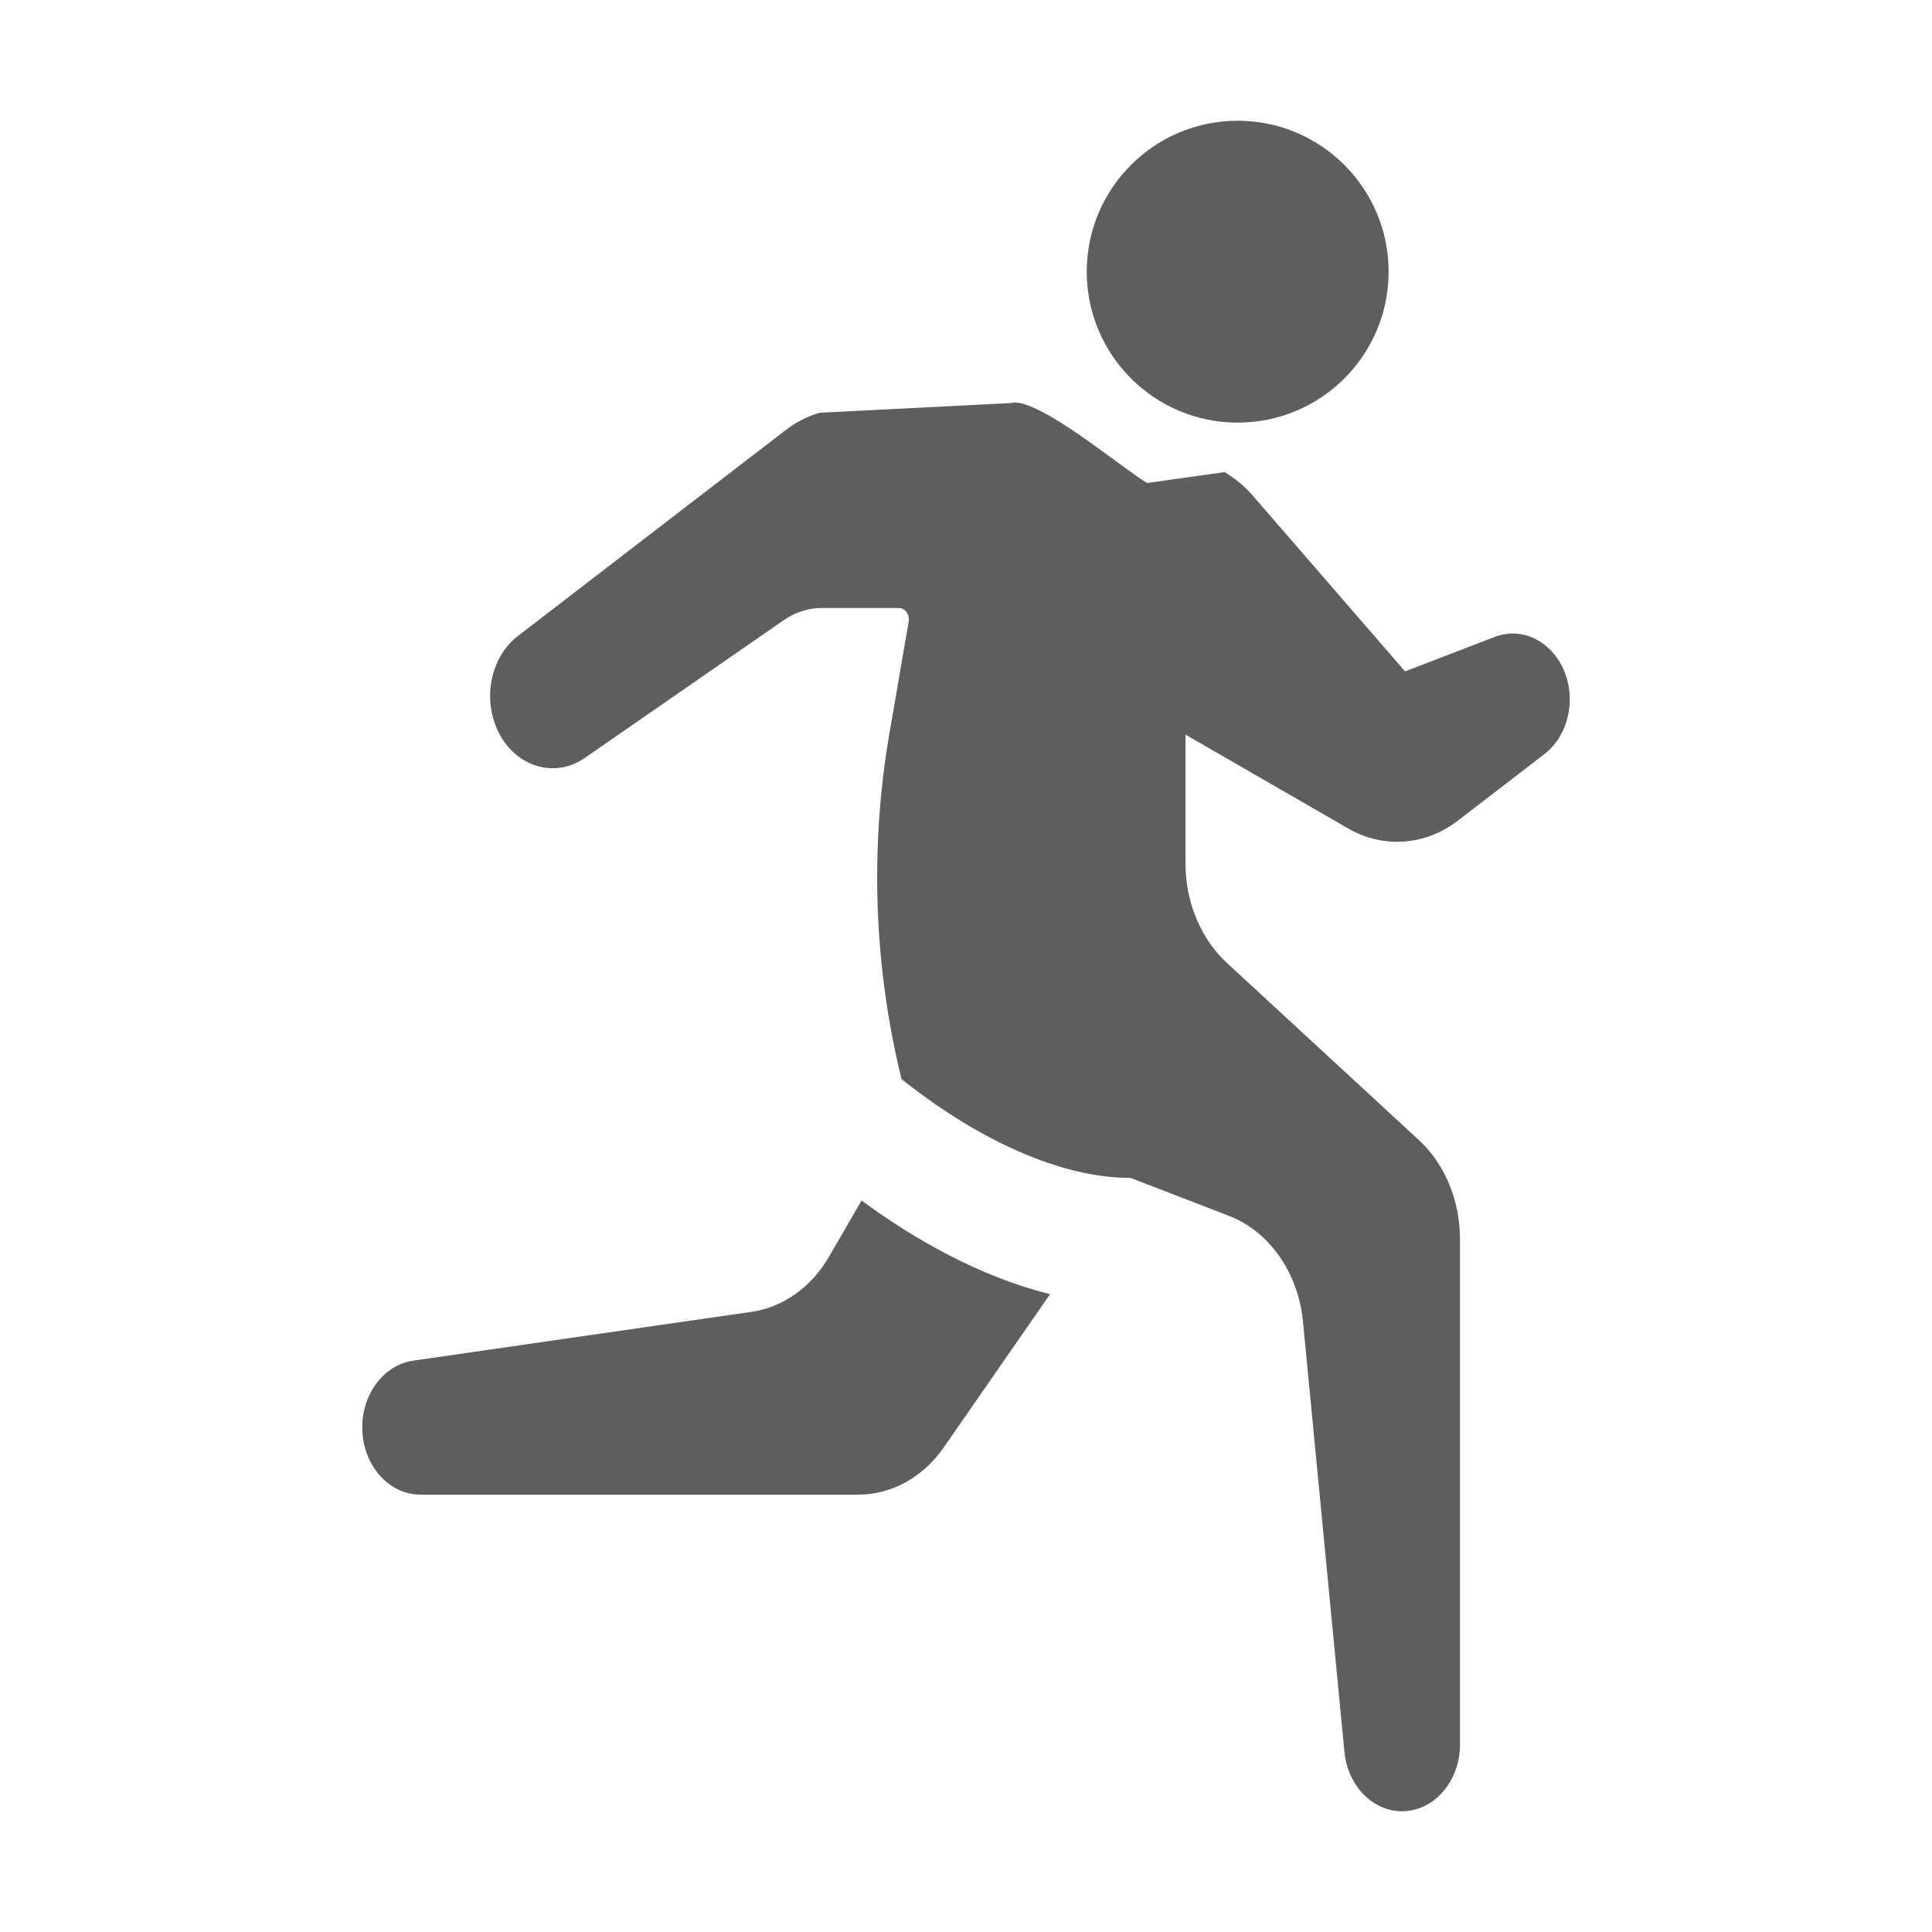 <svg xmlns="http://www.w3.org/2000/svg" style="--icon-color: #5e5e5f;" width="16" height="16" viewBox="0 0 16 16" fill="#5e5e5f" role="img" focusable="false" aria-hidden="true"><path d="M10.25 3.5C10.94 3.5 11.5 2.94 11.5 2.25C11.5 1.56 10.94 1 10.25 1C9.56 1 9 1.56 9 2.25C9 2.94 9.56 3.5 10.25 3.5Z"></path><path d="M9.5 4L10.141 3.91C10.228 3.961 10.308 4.027 10.377 4.107L11.636 5.56L12.378 5.275C12.684 5.157 13 5.42 13 5.792C13 5.975 12.921 6.145 12.789 6.246L12.075 6.795C11.804 7.004 11.456 7.029 11.165 6.861L9.818 6.084V7.153C9.818 7.472 9.944 7.773 10.159 7.973L11.75 9.441C11.965 9.64 12.091 9.941 12.091 10.26V14.447C12.091 14.752 11.876 15 11.611 15C11.367 15 11.161 14.788 11.134 14.508L10.791 10.947C10.752 10.54 10.512 10.197 10.175 10.068L9.363 9.755C8.765 9.755 8.097 9.424 7.537 8.992C7.513 8.973 7.489 8.955 7.466 8.936C7.236 8.002 7.202 7.016 7.368 6.061L7.525 5.15C7.536 5.091 7.496 5.035 7.444 5.035H6.805C6.695 5.035 6.587 5.07 6.492 5.135L4.843 6.277C4.585 6.456 4.248 6.343 4.114 6.032C3.997 5.762 4.072 5.434 4.289 5.267L6.505 3.563C6.592 3.496 6.688 3.447 6.789 3.418L8.373 3.338C8.526 3.294 8.95 3.605 9.244 3.821C9.355 3.902 9.447 3.969 9.5 4Z"></path><path d="M7.135 9.942C7.581 10.271 8.124 10.575 8.696 10.718L7.818 11.984C7.646 12.233 7.385 12.378 7.109 12.378H3.483C3.216 12.378 3 12.128 3 11.821C3 11.54 3.181 11.303 3.423 11.268L6.224 10.864C6.486 10.826 6.721 10.659 6.867 10.405L7.135 9.942Z"></path></svg>

